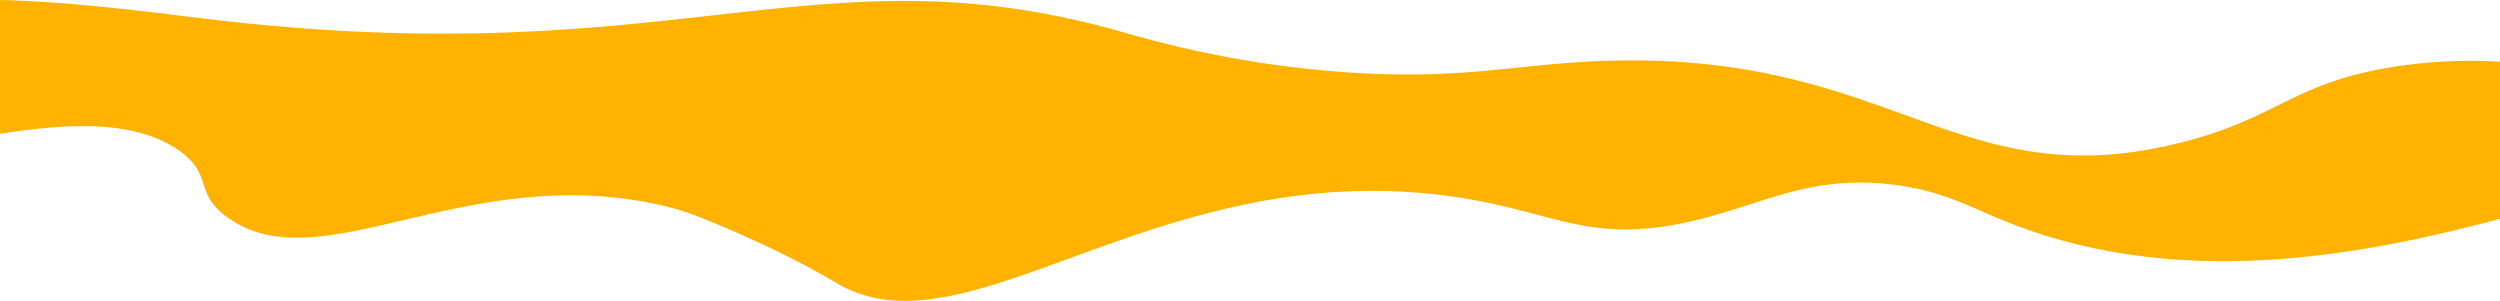 <svg xmlns="http://www.w3.org/2000/svg" width="1920" height="231.054" viewBox="0 0 1920 231.054"><defs><style>.a{fill:#ffb300;}</style></defs><path class="a" d="M1999.2,2438.882a379.047,379.047,0,0,0-69.725,2.215c-91.945,11.766-97.429,42.149-183.478,61.812-169.881,38.819-218.2-77.037-449-64-60.943,3.442-100.894,13.967-185,8-87.59-6.215-150.463-25.165-175-32-231.537-64.5-338.529,33.359-694.165-8.334-40.469-4.745-104.708-13.7-163.632-15.092v102.726c51.157-7.949,103.924-11.264,137.991,13.264,26.241,18.892,10.416,32.005,36.628,50.932,66.595,48.084,167.742-31.78,304.01-14.415,25.178,3.208,43.455,8.19,58.5,14.177,55.414,22.048,93.138,43.332,104.49,50.208,99.429,60.229,241.352-92.714,462.176-67.466,83.471,9.543,108.781,36.608,183,23,59.792-10.964,96.475-38.267,164-31,38.66,4.16,60.475,16.752,88,28,133.336,54.486,276.119,26.548,381.2-1.414Z" transform="translate(-79.203 -2391.483)"/></svg>